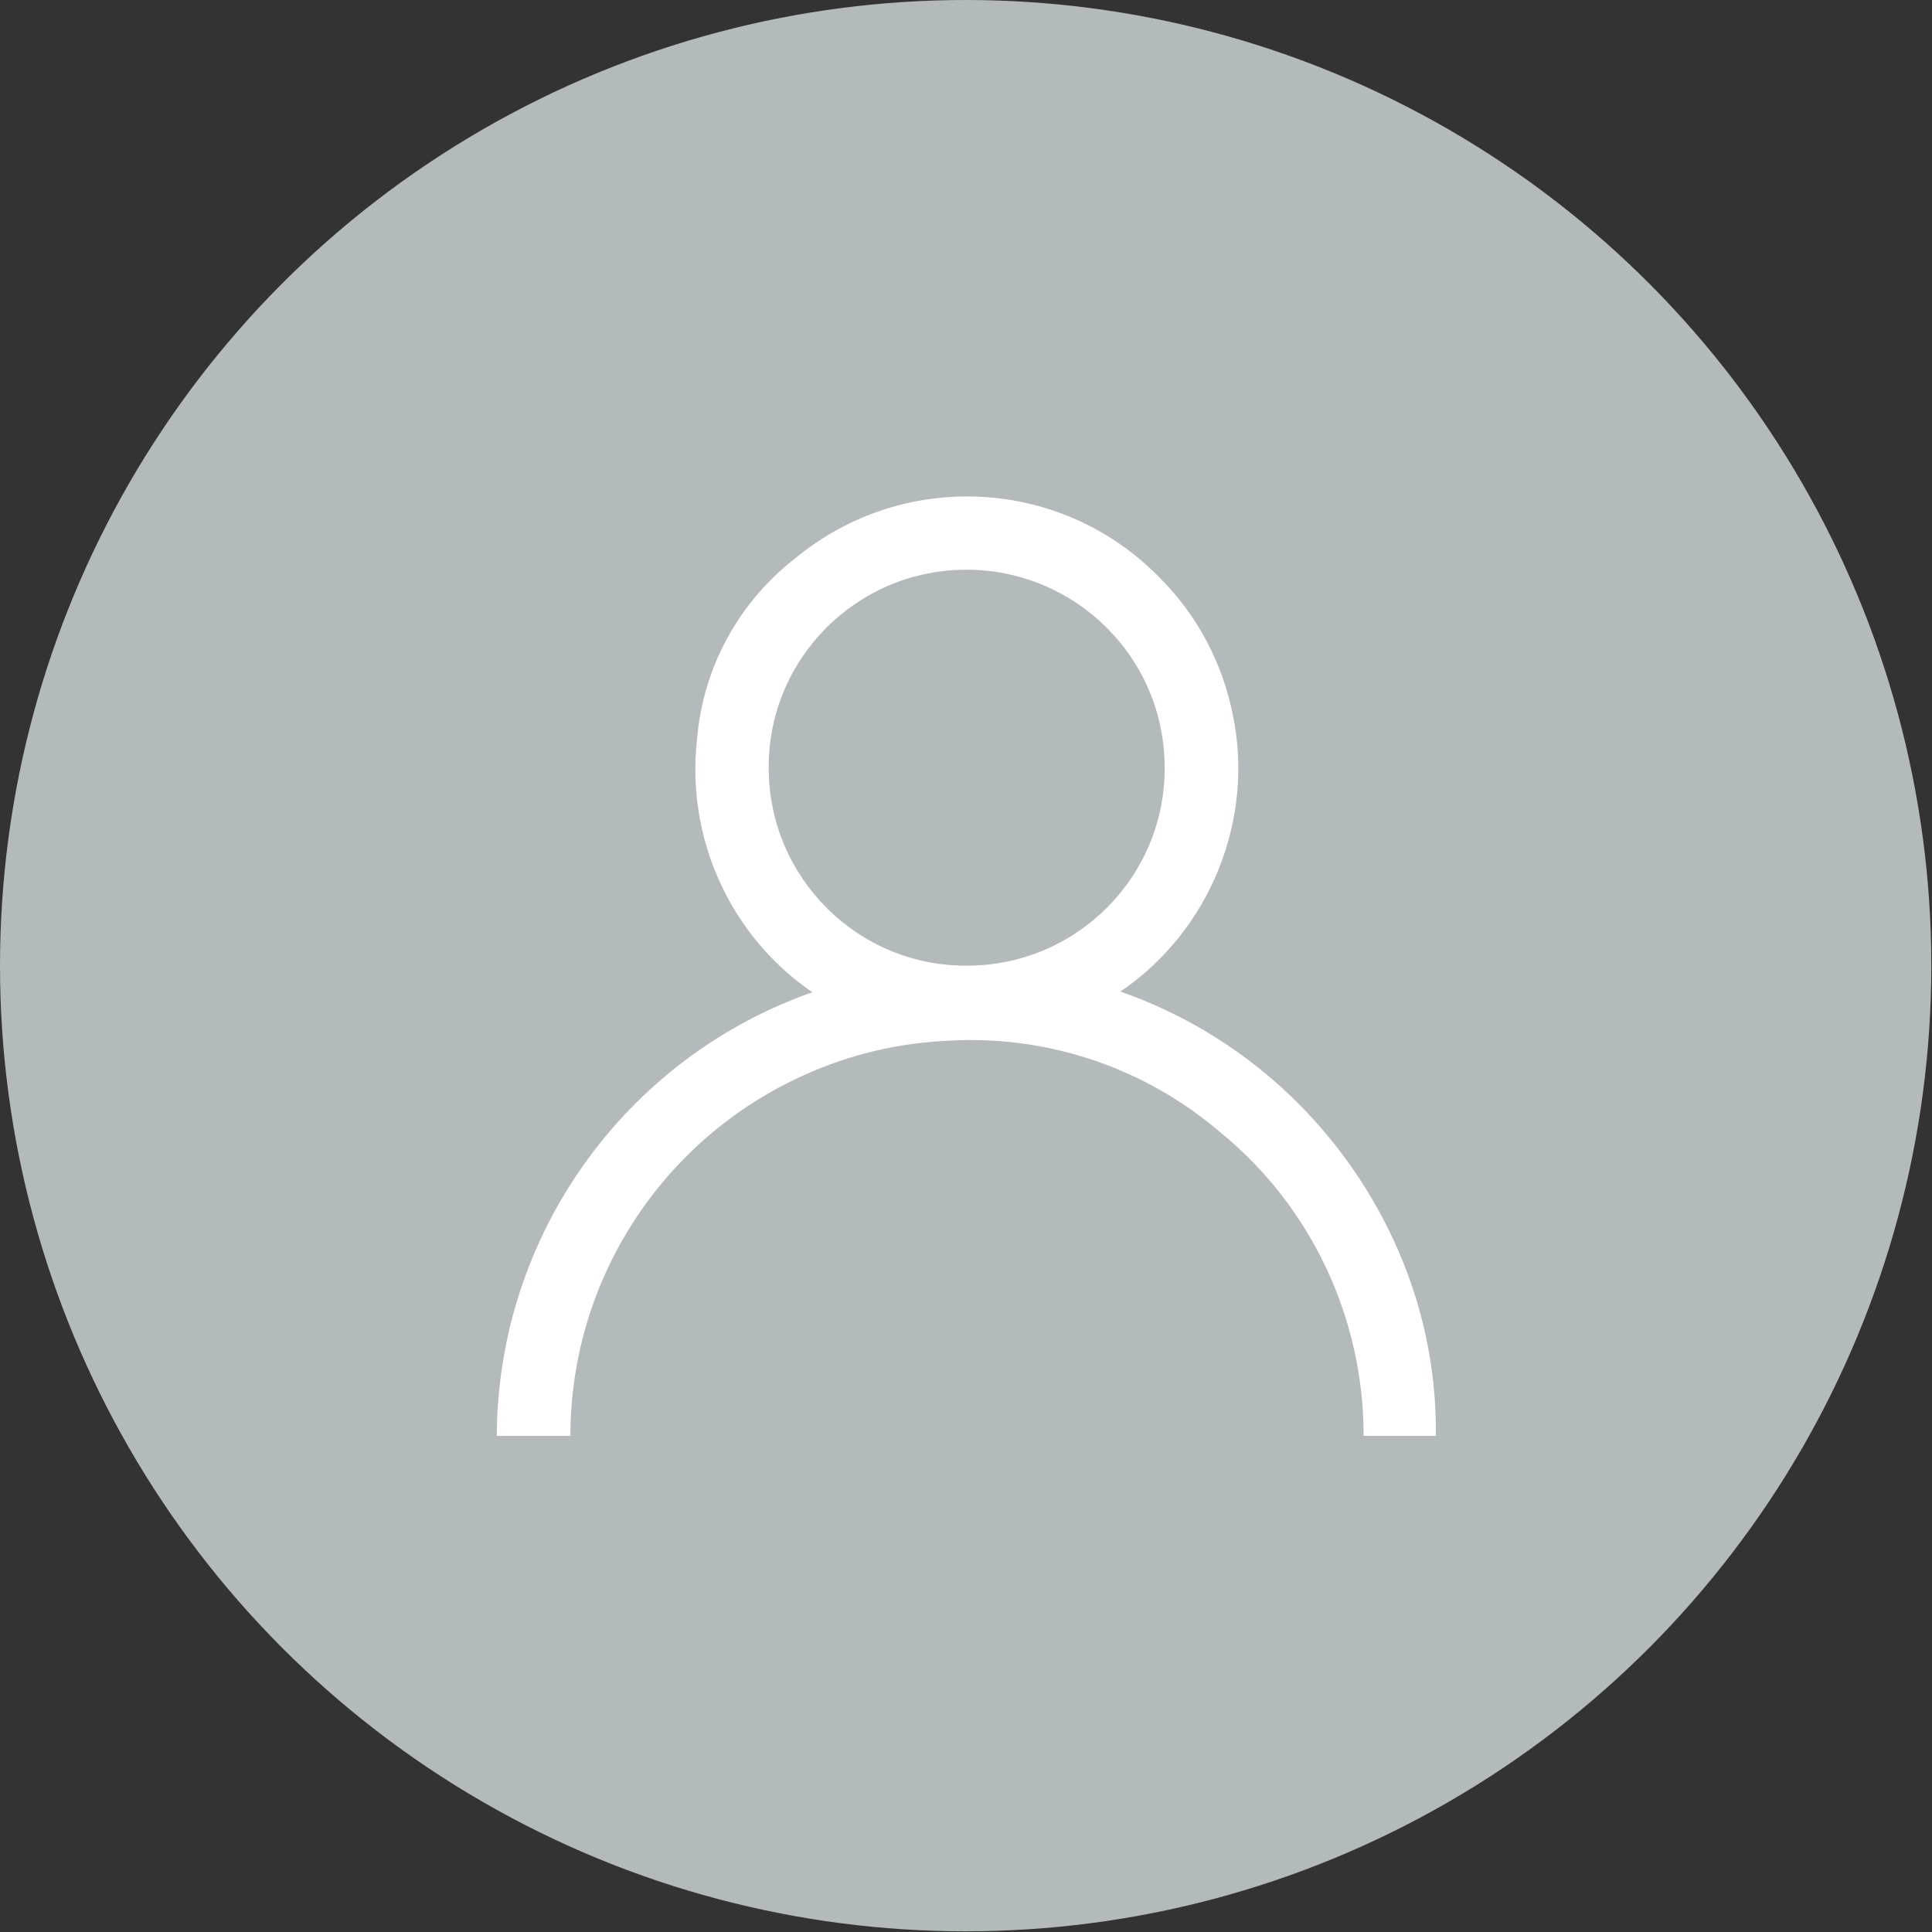 <?xml version="1.0" encoding="UTF-8"?>
<svg id="Warstwa_1" data-name="Warstwa 1" xmlns="http://www.w3.org/2000/svg" width="100mm" height="100mm" xmlns:xlink="http://www.w3.org/1999/xlink" version="1.1" viewBox="0 0 283.5 283.5">
  <rect x="0" y="0" width="283.5" height="283.5" fill="#333333" stroke="none"/>
  <defs>
    <style>
      .cls-1 {
        clip-path: url(#clippath);
      }

      .cls-2 {
        fill: none;
      }

      .cls-2, .cls-3, .cls-4 {
        stroke-width: 0px;
      }

      .cls-3 {
        fill: #b4b9bc;
      }

      .cls-4 {
        fill: #fff;
      }
    </style>
    <clipPath id="clippath">
      <rect class="cls-2" x="70.9" y="70.9" width="141.7" height="141.7"/>
    </clipPath>
  </defs>
  <g id="Group_26" data-name="Group 26">
    <circle id="Ellipse_1" data-name="Ellipse 1" class="cls-3" cx="141.7" cy="141.7" r="141.7"/>
    <g id="Group_25" data-name="Group 25">
      <g class="cls-1">
        <g id="Group_24" data-name="Group 24">
          <path id="Path_40" data-name="Path 40" class="cls-4" d="M164.4,145.5c17.8,6.2,32.3,19.5,40.2,36.7,4.1,8.9,6.2,18.6,6.1,28.5h-10.6c0-17.3-7.7-33.7-21.1-44.6-11-9.4-25.2-14.2-39.6-13.4-7.4.3-14.7,2-21.5,5.1-20.8,9.4-34.2,30.1-34.2,52.9h-10.8c.1-29.3,18.7-55.4,46.3-65.1-12.1-8.3-18.6-22.7-16.9-37.3.9-10.4,6.1-19.9,14.3-26.3,15.9-13.2,39.2-12,53.6,2.8,5.5,5.5,9.2,12.5,10.7,20.1,1.6,7.6.8,15.5-2.1,22.7-2.9,7.2-7.9,13.5-14.4,17.9M141.8,83.6c-16.1,0-29.1,13.1-29,29.1,0,16.1,13.1,29.1,29.1,29,16.1,0,29.1-13.1,29-29.1,0-16.1-13.1-29-29.1-29"/>
        </g>
      </g>
    </g>
  </g>
</svg>